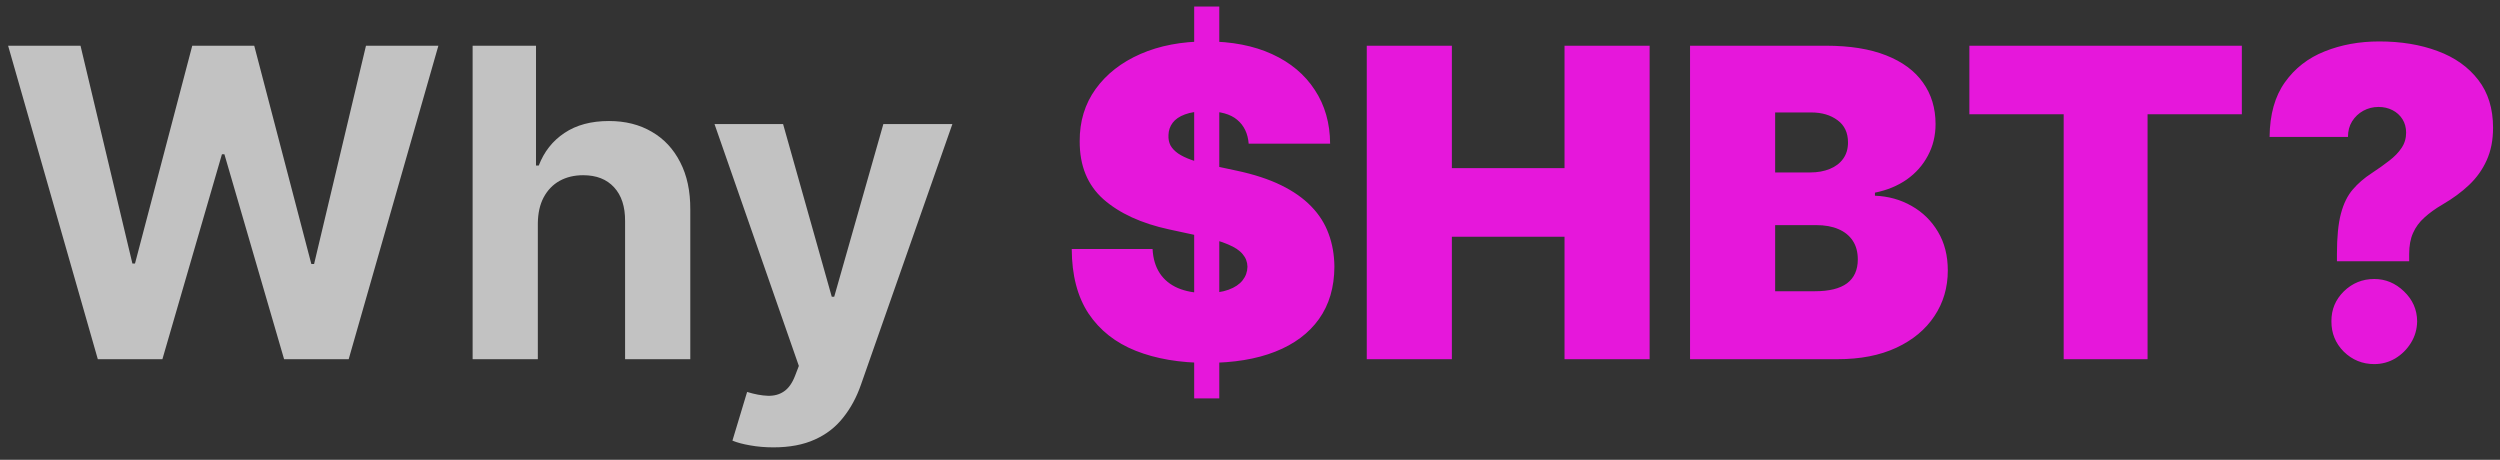 <svg width="174" height="32" viewBox="0 0 174 32" fill="none" xmlns="http://www.w3.org/2000/svg">
<rect x="0" y="0" width="174" height="32" fill="#333333" stroke="none"/>
<path d="M6.808 25L0.565 3.182H5.604L9.215 18.342H9.396L13.381 3.182H17.695L21.669 18.374H21.861L25.472 3.182H30.511L24.268 25H19.773L15.618 10.735H15.447L11.303 25H6.808ZM37.433 15.54V25H32.895V3.182H37.306V11.523H37.497C37.867 10.557 38.463 9.801 39.287 9.254C40.111 8.7 41.144 8.423 42.387 8.423C43.524 8.423 44.514 8.672 45.36 9.169C46.212 9.659 46.872 10.366 47.341 11.289C47.817 12.205 48.051 13.303 48.044 14.581V25H43.506V15.391C43.513 14.382 43.257 13.597 42.739 13.036C42.227 12.475 41.51 12.195 40.587 12.195C39.969 12.195 39.422 12.326 38.946 12.589C38.477 12.852 38.108 13.235 37.838 13.739C37.575 14.236 37.441 14.837 37.433 15.54ZM53.832 31.136C53.256 31.136 52.717 31.09 52.212 30.998C51.715 30.913 51.303 30.803 50.977 30.668L51.999 27.28C52.532 27.443 53.011 27.532 53.438 27.546C53.871 27.56 54.244 27.461 54.556 27.248C54.876 27.035 55.135 26.673 55.334 26.161L55.6 25.469L49.73 8.636H54.503L57.891 20.653H58.061L61.481 8.636H66.285L59.925 26.768C59.62 27.649 59.205 28.416 58.679 29.07C58.16 29.73 57.504 30.238 56.708 30.593C55.913 30.955 54.954 31.136 53.832 31.136Z" fill="white" fill-opacity="0.7"/>
<path d="M83.115 27.727V0.455H84.862V27.727H83.115ZM86.908 10C86.851 9.29 86.585 8.736 86.109 8.338C85.64 7.94 84.926 7.741 83.968 7.741C83.357 7.741 82.856 7.816 82.465 7.965C82.082 8.107 81.798 8.303 81.613 8.551C81.428 8.8 81.333 9.084 81.326 9.403C81.311 9.666 81.357 9.904 81.464 10.117C81.578 10.323 81.755 10.511 81.997 10.682C82.238 10.845 82.547 10.994 82.924 11.129C83.3 11.264 83.747 11.385 84.266 11.492L86.056 11.875C87.263 12.131 88.296 12.468 89.156 12.887C90.015 13.306 90.718 13.8 91.265 14.368C91.812 14.929 92.213 15.561 92.469 16.264C92.732 16.967 92.867 17.734 92.874 18.565C92.867 20 92.508 21.215 91.798 22.209C91.088 23.203 90.072 23.959 88.751 24.478C87.437 24.996 85.857 25.256 84.01 25.256C82.114 25.256 80.459 24.975 79.046 24.414C77.639 23.853 76.546 22.99 75.764 21.825C74.99 20.653 74.6 19.155 74.593 17.329H80.218C80.253 17.997 80.42 18.558 80.718 19.013C81.016 19.467 81.436 19.812 81.975 20.046C82.522 20.28 83.172 20.398 83.925 20.398C84.557 20.398 85.086 20.32 85.512 20.163C85.938 20.007 86.261 19.791 86.482 19.514C86.702 19.236 86.816 18.921 86.823 18.565C86.816 18.232 86.705 17.94 86.492 17.692C86.286 17.436 85.945 17.209 85.47 17.01C84.994 16.804 84.351 16.612 83.541 16.435L81.368 15.966C79.436 15.547 77.913 14.847 76.798 13.867C75.69 12.88 75.139 11.534 75.147 9.83C75.139 8.445 75.509 7.234 76.254 6.197C77.007 5.153 78.048 4.339 79.376 3.757C80.711 3.175 82.242 2.884 83.968 2.884C85.729 2.884 87.252 3.178 88.538 3.768C89.823 4.357 90.814 5.188 91.51 6.261C92.213 7.326 92.568 8.572 92.576 10H86.908ZM95.127 25V3.182H101.05V11.704H108.891V3.182H114.814V25H108.891V16.477H101.05V25H95.127ZM117.627 25V3.182H127.087C128.749 3.182 130.145 3.406 131.274 3.853C132.41 4.3 133.266 4.933 133.841 5.749C134.424 6.566 134.715 7.528 134.715 8.636C134.715 9.439 134.537 10.171 134.182 10.831C133.834 11.492 133.344 12.046 132.712 12.493C132.08 12.933 131.341 13.239 130.496 13.409V13.622C131.434 13.658 132.286 13.896 133.053 14.336C133.82 14.769 134.431 15.369 134.885 16.136C135.34 16.896 135.567 17.791 135.567 18.821C135.567 20.014 135.255 21.076 134.63 22.006C134.012 22.937 133.131 23.668 131.988 24.201C130.844 24.734 129.481 25 127.897 25H117.627ZM123.55 20.27H126.32C127.314 20.27 128.06 20.085 128.557 19.716C129.055 19.34 129.303 18.785 129.303 18.054C129.303 17.543 129.186 17.109 128.952 16.754C128.717 16.399 128.383 16.129 127.95 15.945C127.524 15.76 127.009 15.668 126.405 15.668H123.55V20.27ZM123.55 12.003H125.979C126.498 12.003 126.956 11.921 127.354 11.758C127.751 11.595 128.06 11.36 128.28 11.055C128.508 10.742 128.621 10.362 128.621 9.915C128.621 9.24 128.38 8.725 127.897 8.37C127.414 8.008 126.803 7.827 126.064 7.827H123.55V12.003ZM137.069 7.955V3.182H156.032V7.955H149.47V25H143.632V7.955H137.069ZM162.651 18.182V17.671C162.651 16.499 162.743 15.565 162.928 14.869C163.113 14.173 163.386 13.615 163.748 13.196C164.11 12.77 164.554 12.386 165.08 12.046C165.534 11.747 165.939 11.46 166.294 11.182C166.657 10.905 166.941 10.611 167.147 10.298C167.36 9.986 167.466 9.631 167.466 9.233C167.466 8.878 167.381 8.565 167.211 8.295C167.04 8.026 166.809 7.816 166.518 7.667C166.227 7.518 165.904 7.443 165.549 7.443C165.165 7.443 164.81 7.532 164.483 7.71C164.164 7.887 163.904 8.132 163.706 8.445C163.514 8.757 163.418 9.119 163.418 9.531H157.963C157.978 7.969 158.333 6.701 159.029 5.728C159.725 4.748 160.648 4.031 161.799 3.576C162.949 3.114 164.213 2.884 165.591 2.884C167.111 2.884 168.468 3.107 169.661 3.555C170.854 3.995 171.795 4.663 172.484 5.558C173.173 6.445 173.517 7.557 173.517 8.892C173.517 9.751 173.368 10.508 173.07 11.161C172.779 11.807 172.37 12.379 171.845 12.876C171.326 13.367 170.719 13.814 170.023 14.219C169.512 14.517 169.082 14.826 168.734 15.146C168.386 15.458 168.123 15.817 167.946 16.222C167.768 16.619 167.679 17.102 167.679 17.671V18.182H162.651ZM165.25 25.341C164.426 25.341 163.72 25.053 163.13 24.478C162.548 23.896 162.26 23.189 162.267 22.358C162.26 21.548 162.548 20.856 163.13 20.28C163.72 19.705 164.426 19.418 165.25 19.418C166.032 19.418 166.721 19.705 167.317 20.28C167.921 20.856 168.226 21.548 168.233 22.358C168.226 22.912 168.081 23.416 167.797 23.871C167.52 24.318 167.157 24.677 166.71 24.947C166.262 25.209 165.776 25.341 165.25 25.341Z" fill="#E617DB"/>
</svg>
